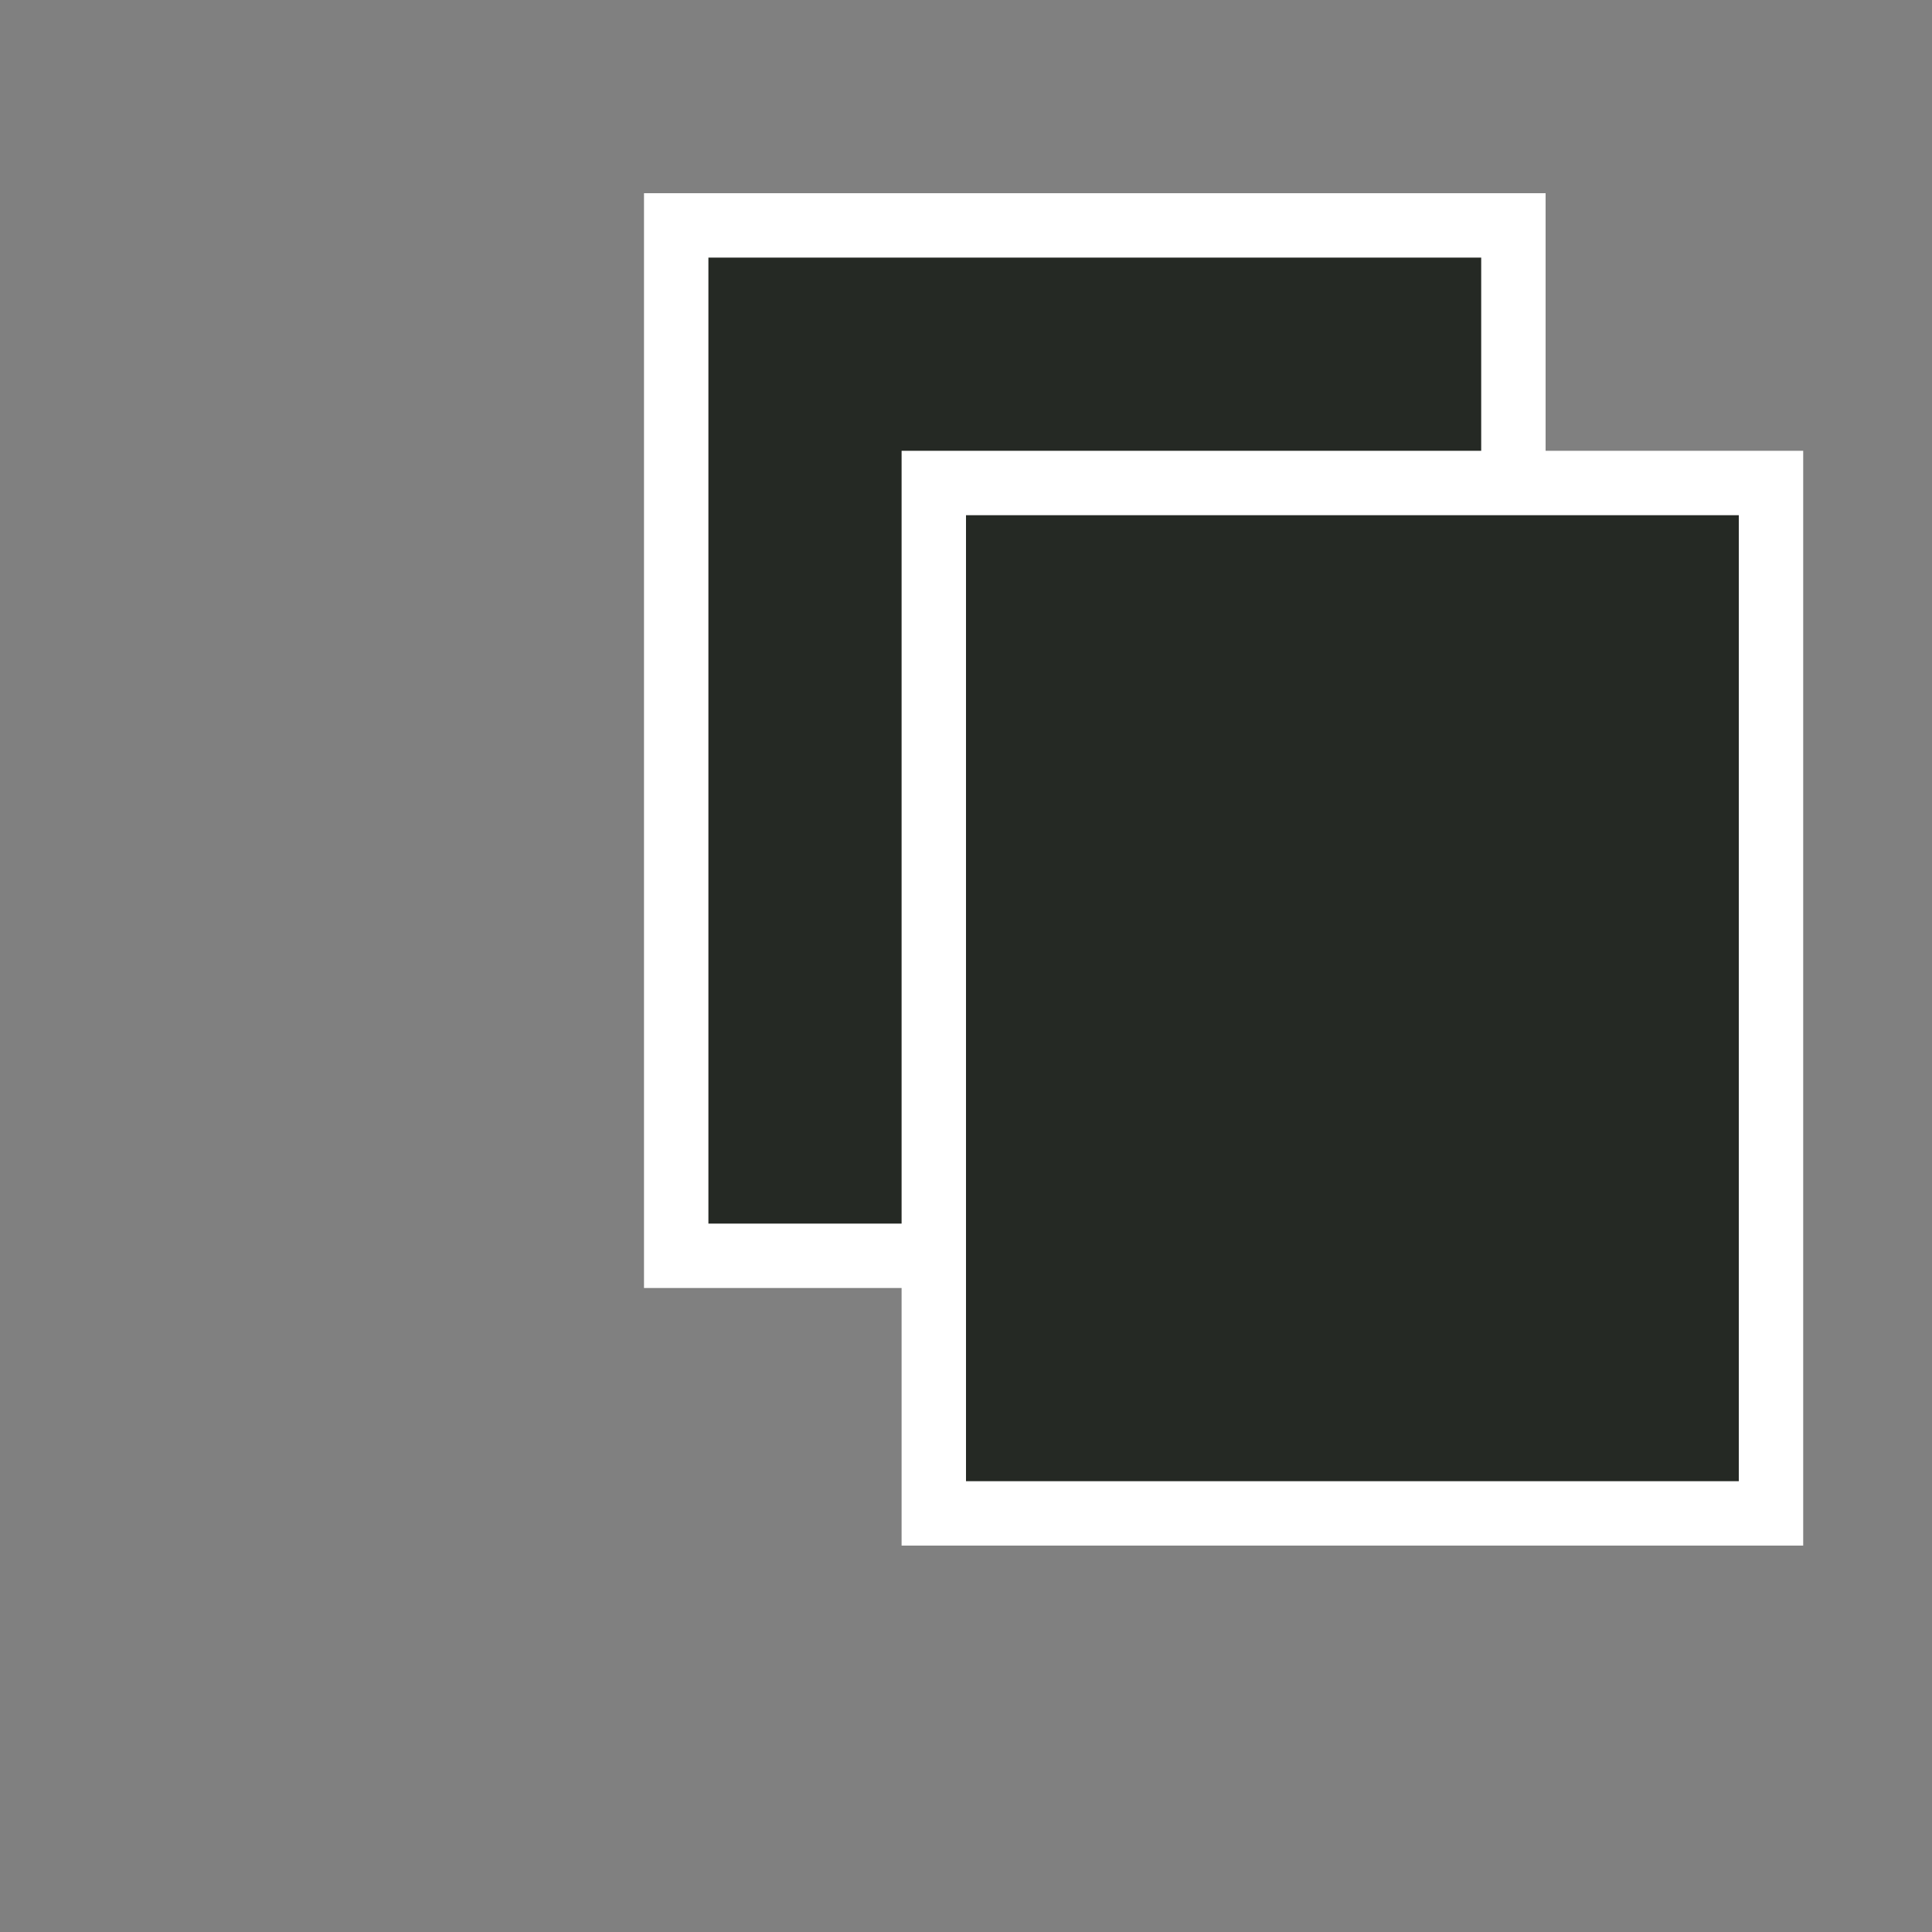 <svg width="32" height="32" viewBox="0 0 30 30" fill="none" xmlns="http://www.w3.org/2000/svg">
<rect x="0" y="0" width="30" height="30" fill="#808080" stroke="none"/>
<rect x="10.5" y="3.5" width="13" height="16" fill="#252924" stroke="white"/>
<rect x="14.5" y="7.5" width="13" height="16" fill="#252924" stroke="white"/>
</svg>

